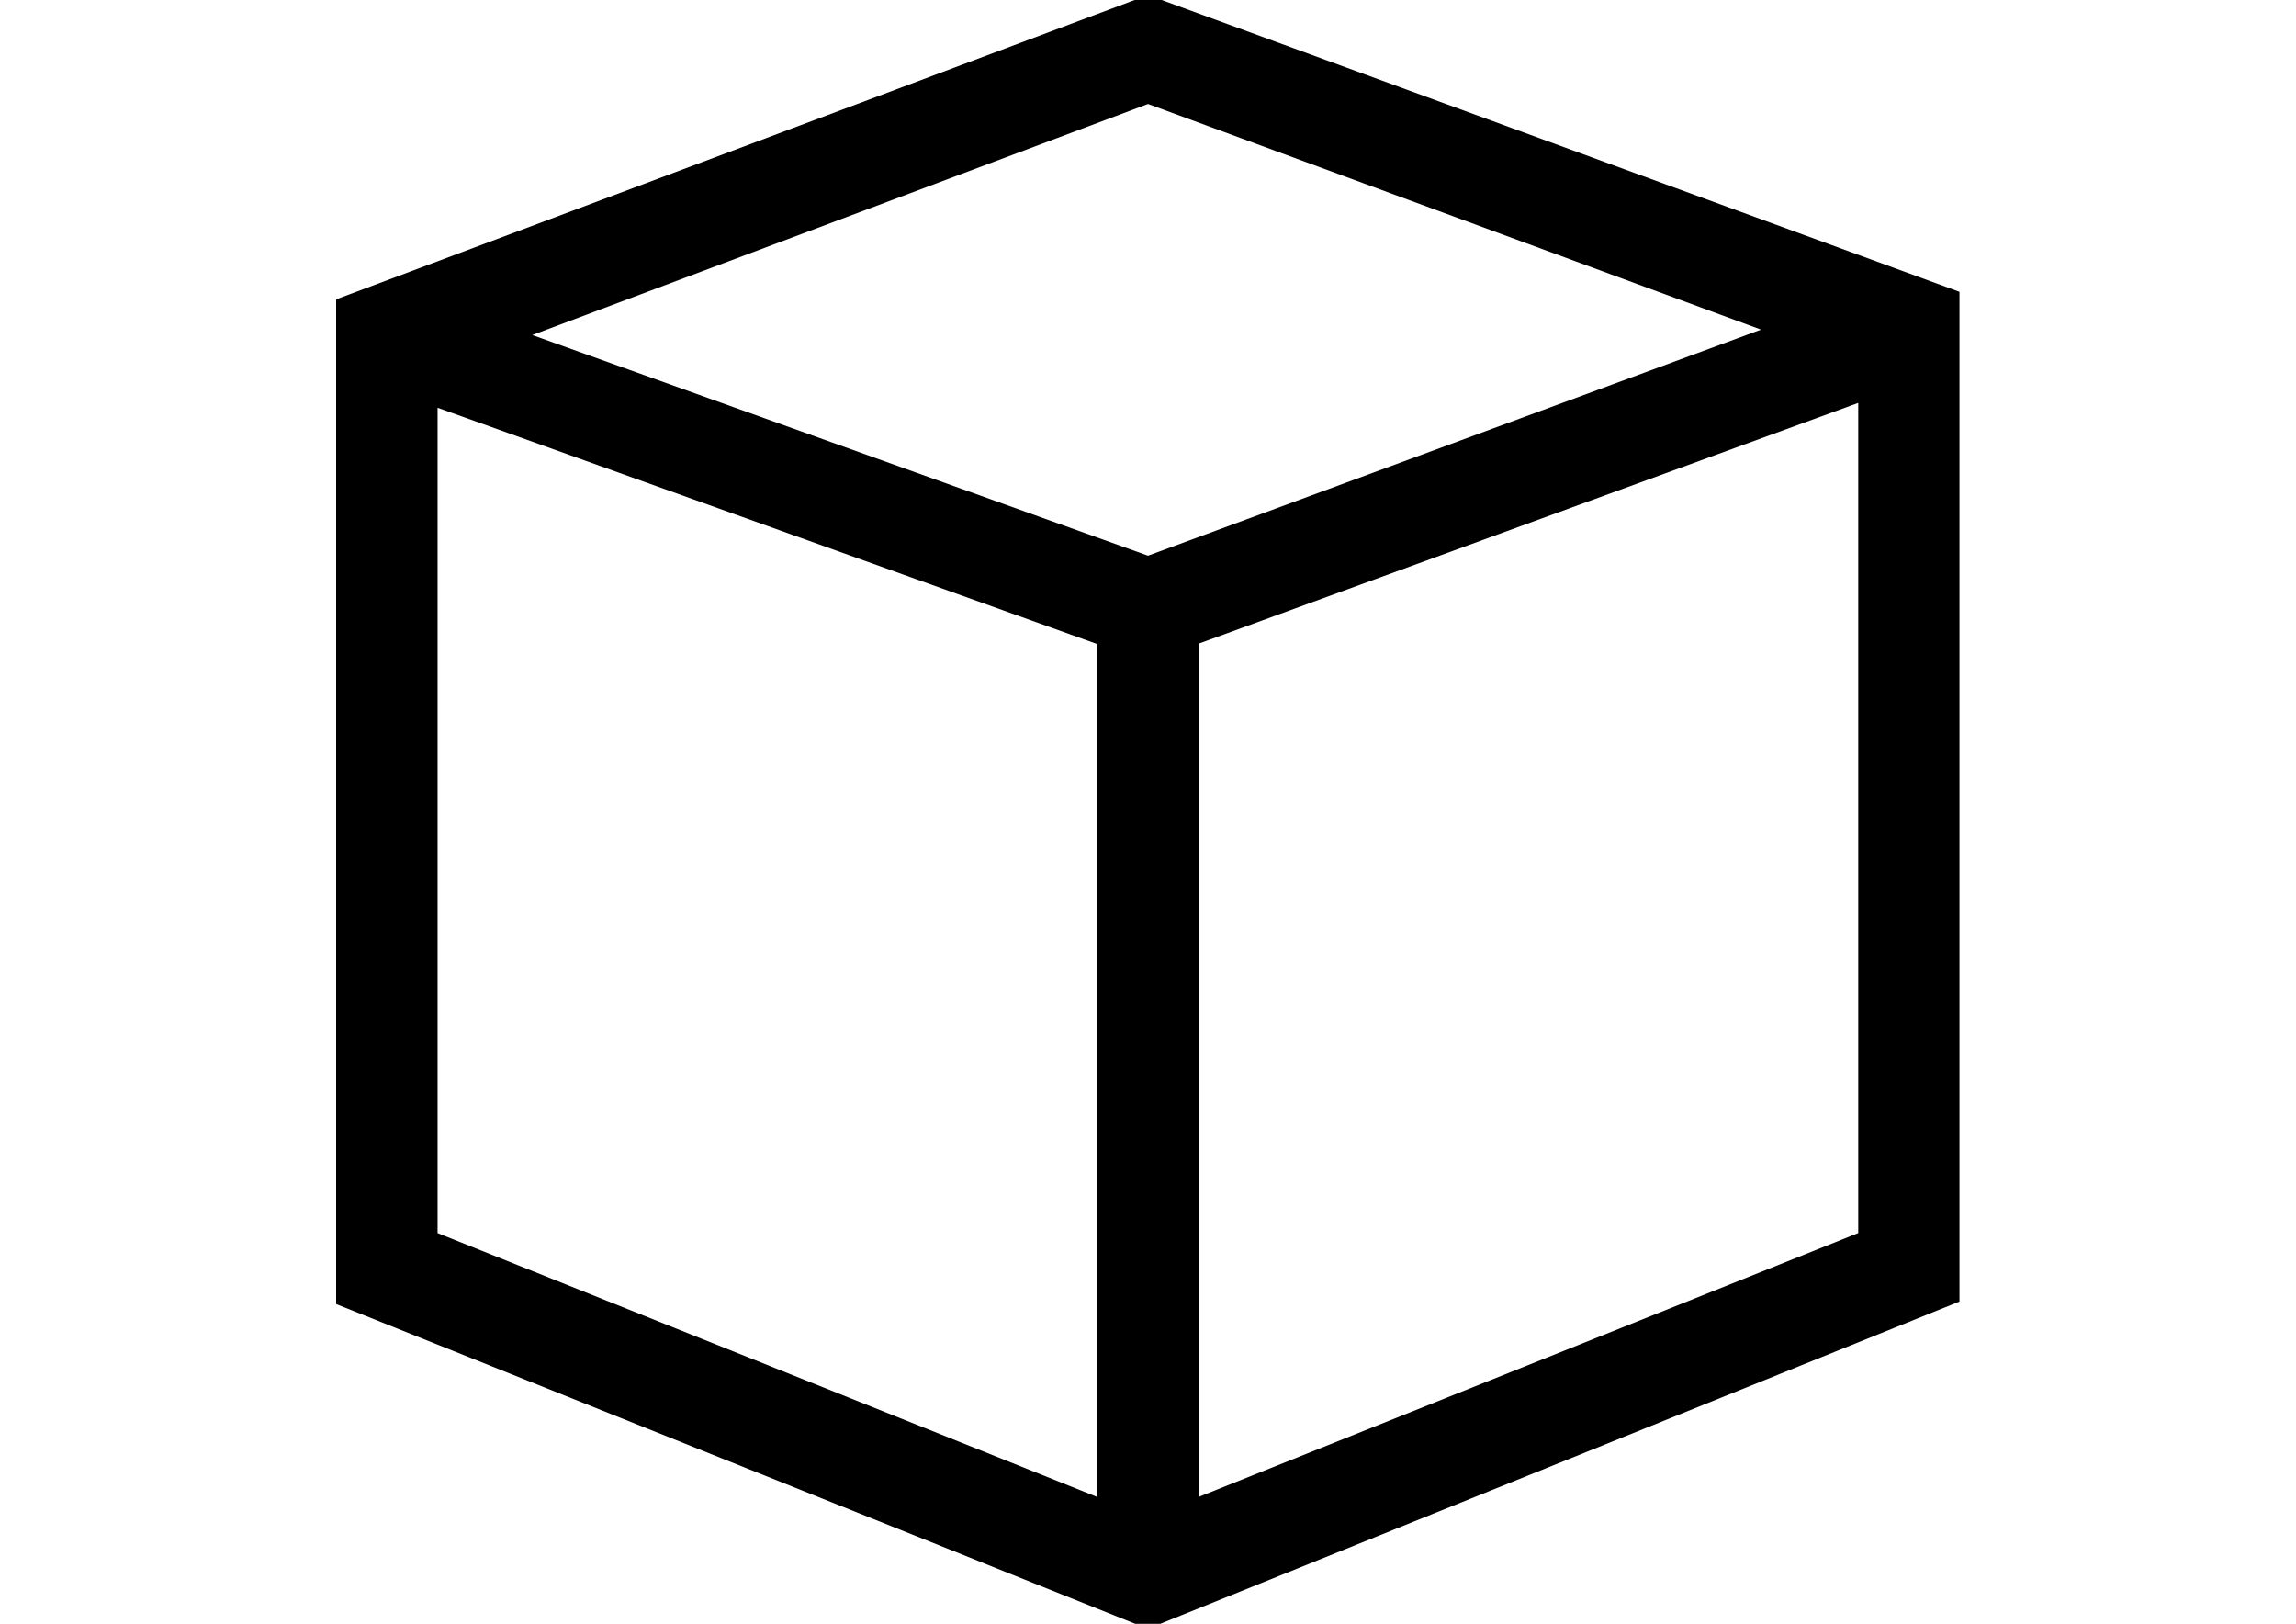 <?xml version="1.0" encoding="utf-8"?>
<!-- Generator: Adobe Illustrator 18.0.0, SVG Export Plug-In . SVG Version: 6.00 Build 0)  -->
<!DOCTYPE svg PUBLIC "-//W3C//DTD SVG 1.1//EN" "http://www.w3.org/Graphics/SVG/1.1/DTD/svg11.dtd">
<svg version="1.1" id="Layer_1" xmlns="http://www.w3.org/2000/svg" xmlns:xlink="http://www.w3.org/1999/xlink" x="0px" y="0px"
	 viewBox="0 0 1190.6 841.9" enable-background="new 0 0 1190.6 841.9" xml:space="preserve" >
<path d="M595.3-2.6L174.3,155.2v520.9l420.9,168.4l420.9-169.7V151.3L595.3-2.6z M913.2,170.9L595.3,288.1L276,173.7L595.3,53.9
	L913.2,170.9z M226.9,211.4l342,122.5v442.2l-342-136.8V211.4z M621.6,776.1V333.7l342-124.8v430.4L621.6,776.1z"/>
</svg>
